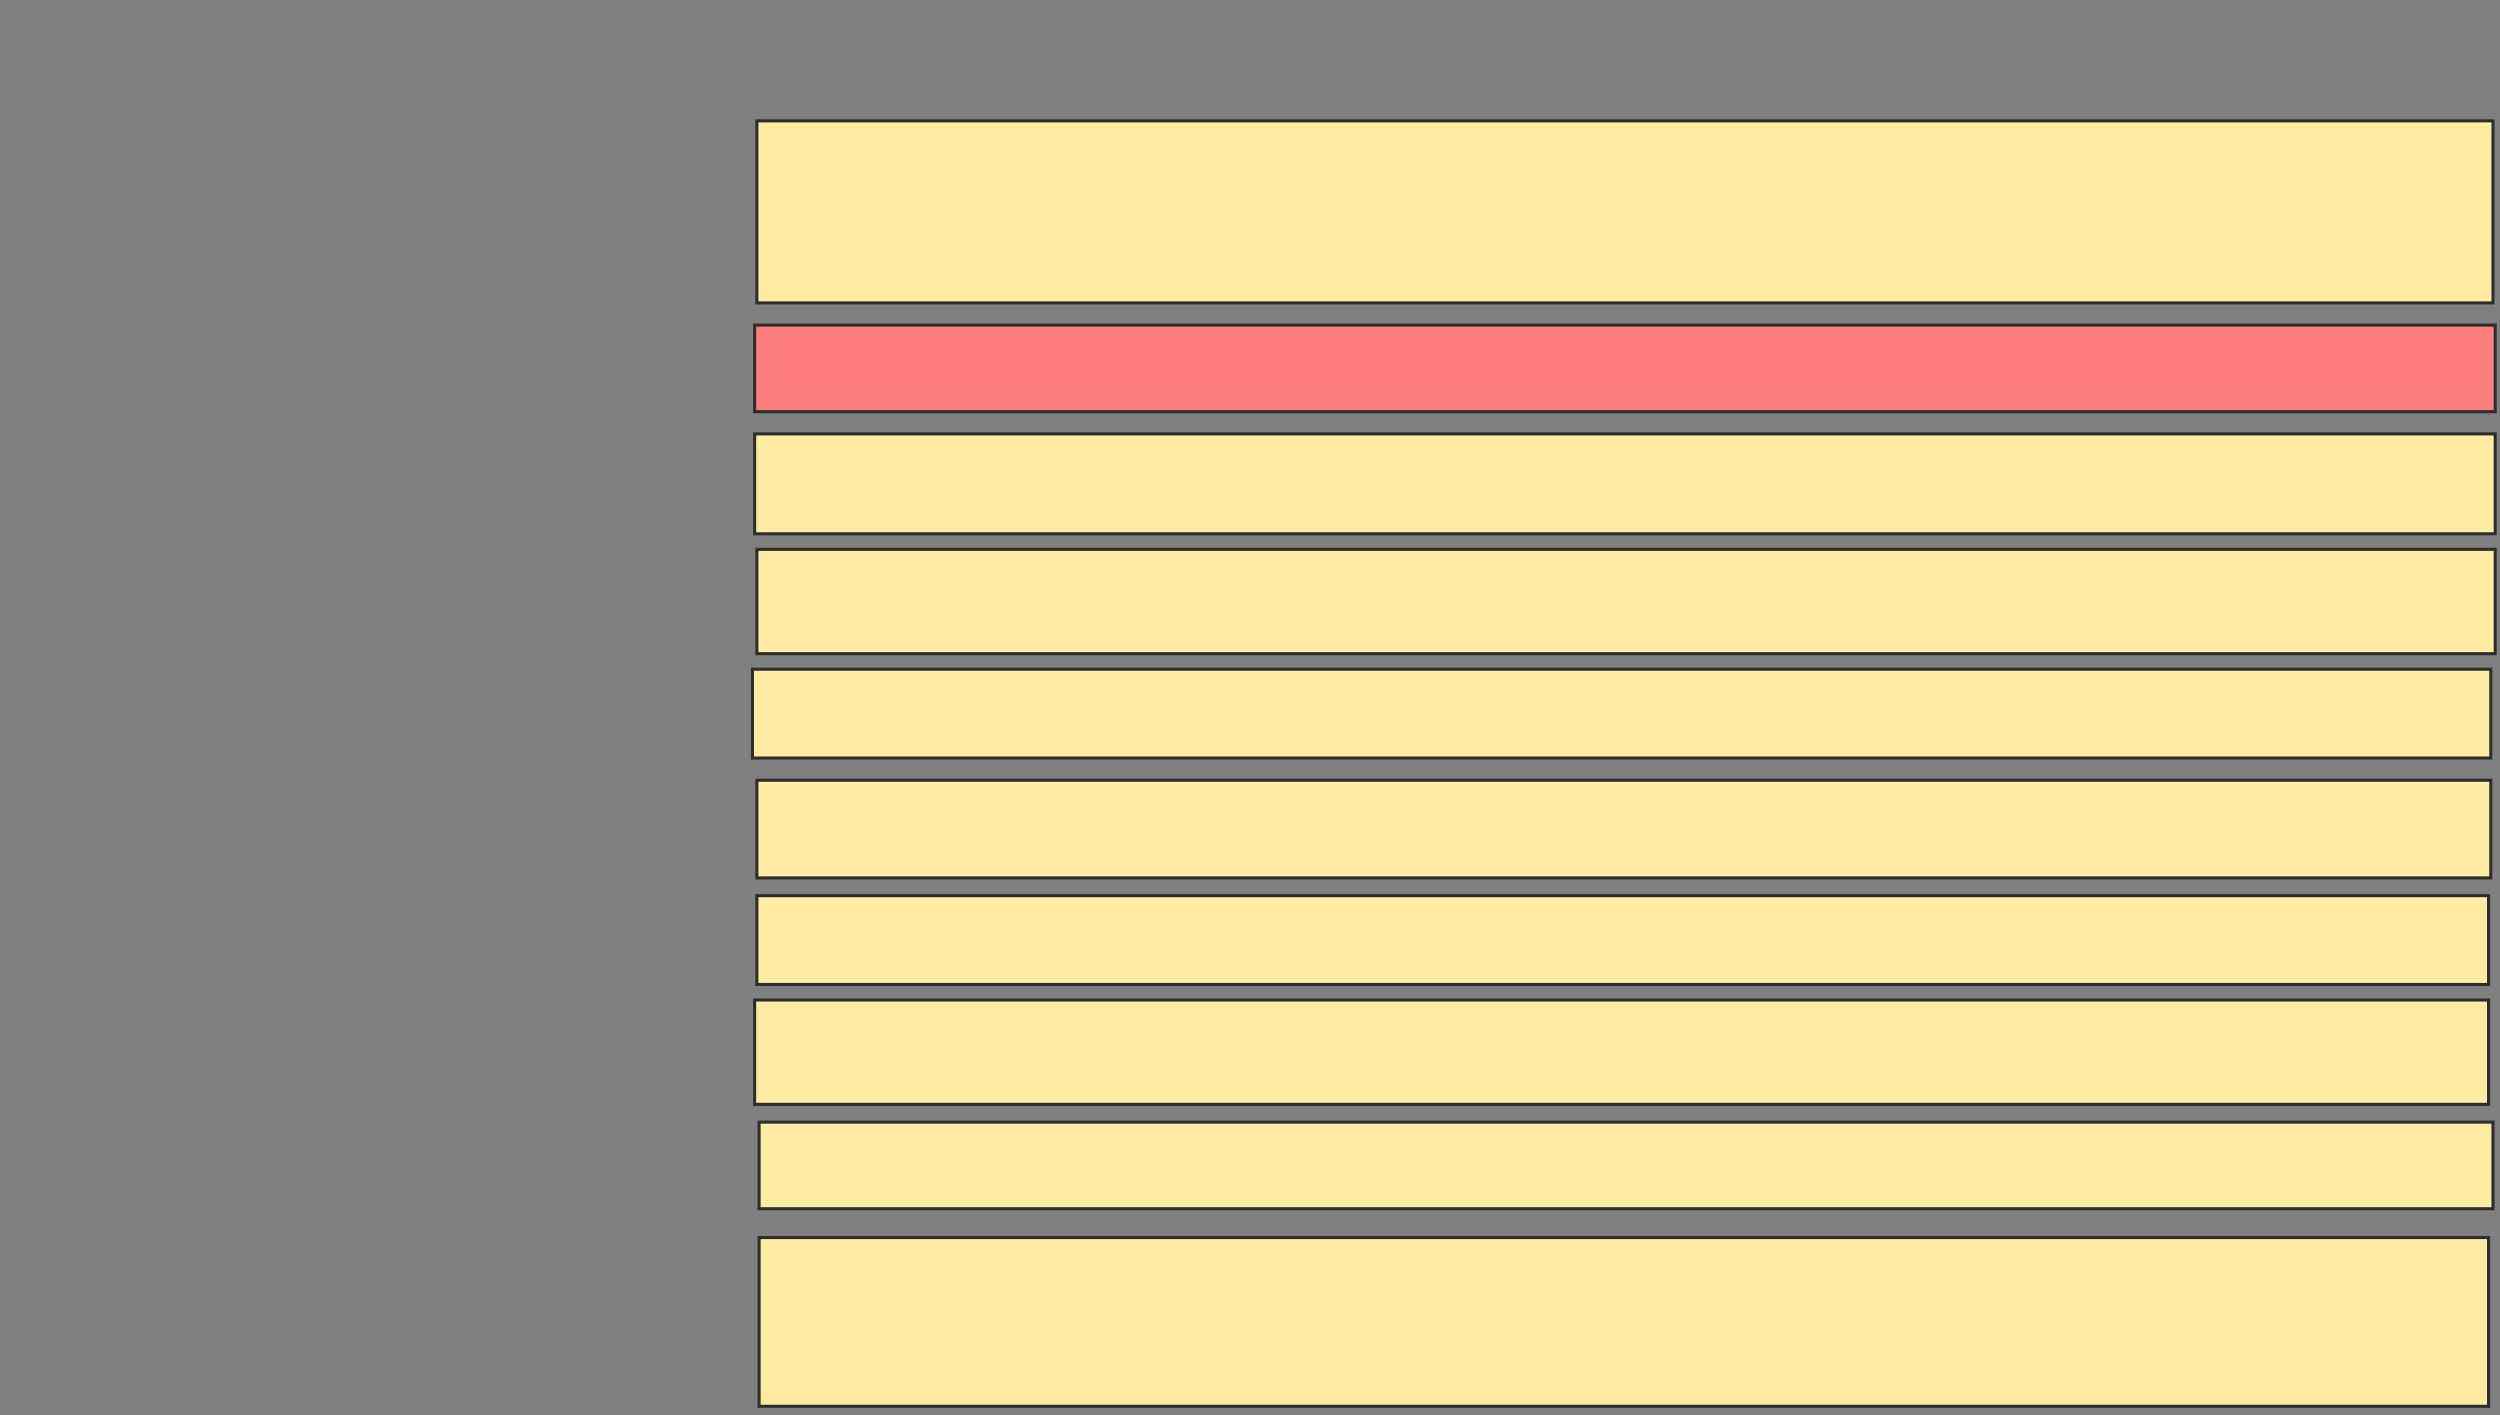 <svg xmlns="http://www.w3.org/2000/svg" width="816" height="462">
 <rect width="100%" height="100%" fill="#808080" stroke="none"/>
 <!-- Created with Image Occlusion Enhanced -->
 <g>
  <title>Labels</title>
 </g>
 <g>
  <title>Masks</title>
  <rect id="c4a2ca12dc334a8192f492a55b9545ae-ao-1" height="59.42" width="566.667" y="39.449" x="247.044" stroke="#2D2D2D" fill="#FFEBA2"/>
  <rect id="c4a2ca12dc334a8192f492a55b9545ae-ao-2" height="28.261" width="568.116" y="106.116" x="246.319" stroke="#2D2D2D" fill="#FF7E7E" class="qshape"/>
  <rect id="c4a2ca12dc334a8192f492a55b9545ae-ao-3" height="32.609" width="568.116" y="141.623" x="246.319" stroke="#2D2D2D" fill="#FFEBA2"/>
  <rect id="c4a2ca12dc334a8192f492a55b9545ae-ao-4" height="34.058" width="567.391" y="179.304" x="247.044" stroke="#2D2D2D" fill="#FFEBA2"/>
  <rect id="c4a2ca12dc334a8192f492a55b9545ae-ao-5" height="28.986" width="567.391" y="218.435" x="245.594" stroke="#2D2D2D" fill="#FFEBA2"/>
  <rect id="c4a2ca12dc334a8192f492a55b9545ae-ao-6" height="31.884" width="565.942" y="254.667" x="247.044" stroke="#2D2D2D" fill="#FFEBA2"/>
  <rect id="c4a2ca12dc334a8192f492a55b9545ae-ao-7" height="28.986" width="565.217" y="292.348" x="247.044" stroke="#2D2D2D" fill="#FFEBA2"/>
  <rect id="c4a2ca12dc334a8192f492a55b9545ae-ao-8" height="34.058" width="565.942" y="326.406" x="246.319" stroke="#2D2D2D" fill="#FFEBA2"/>
  <rect id="c4a2ca12dc334a8192f492a55b9545ae-ao-9" height="28.261" width="565.942" y="366.261" x="247.768" stroke="#2D2D2D" fill="#FFEBA2"/>
  <rect id="c4a2ca12dc334a8192f492a55b9545ae-ao-10" height="55.072" width="564.493" y="403.942" x="247.768" stroke="#2D2D2D" fill="#FFEBA2"/>
 </g>
</svg>